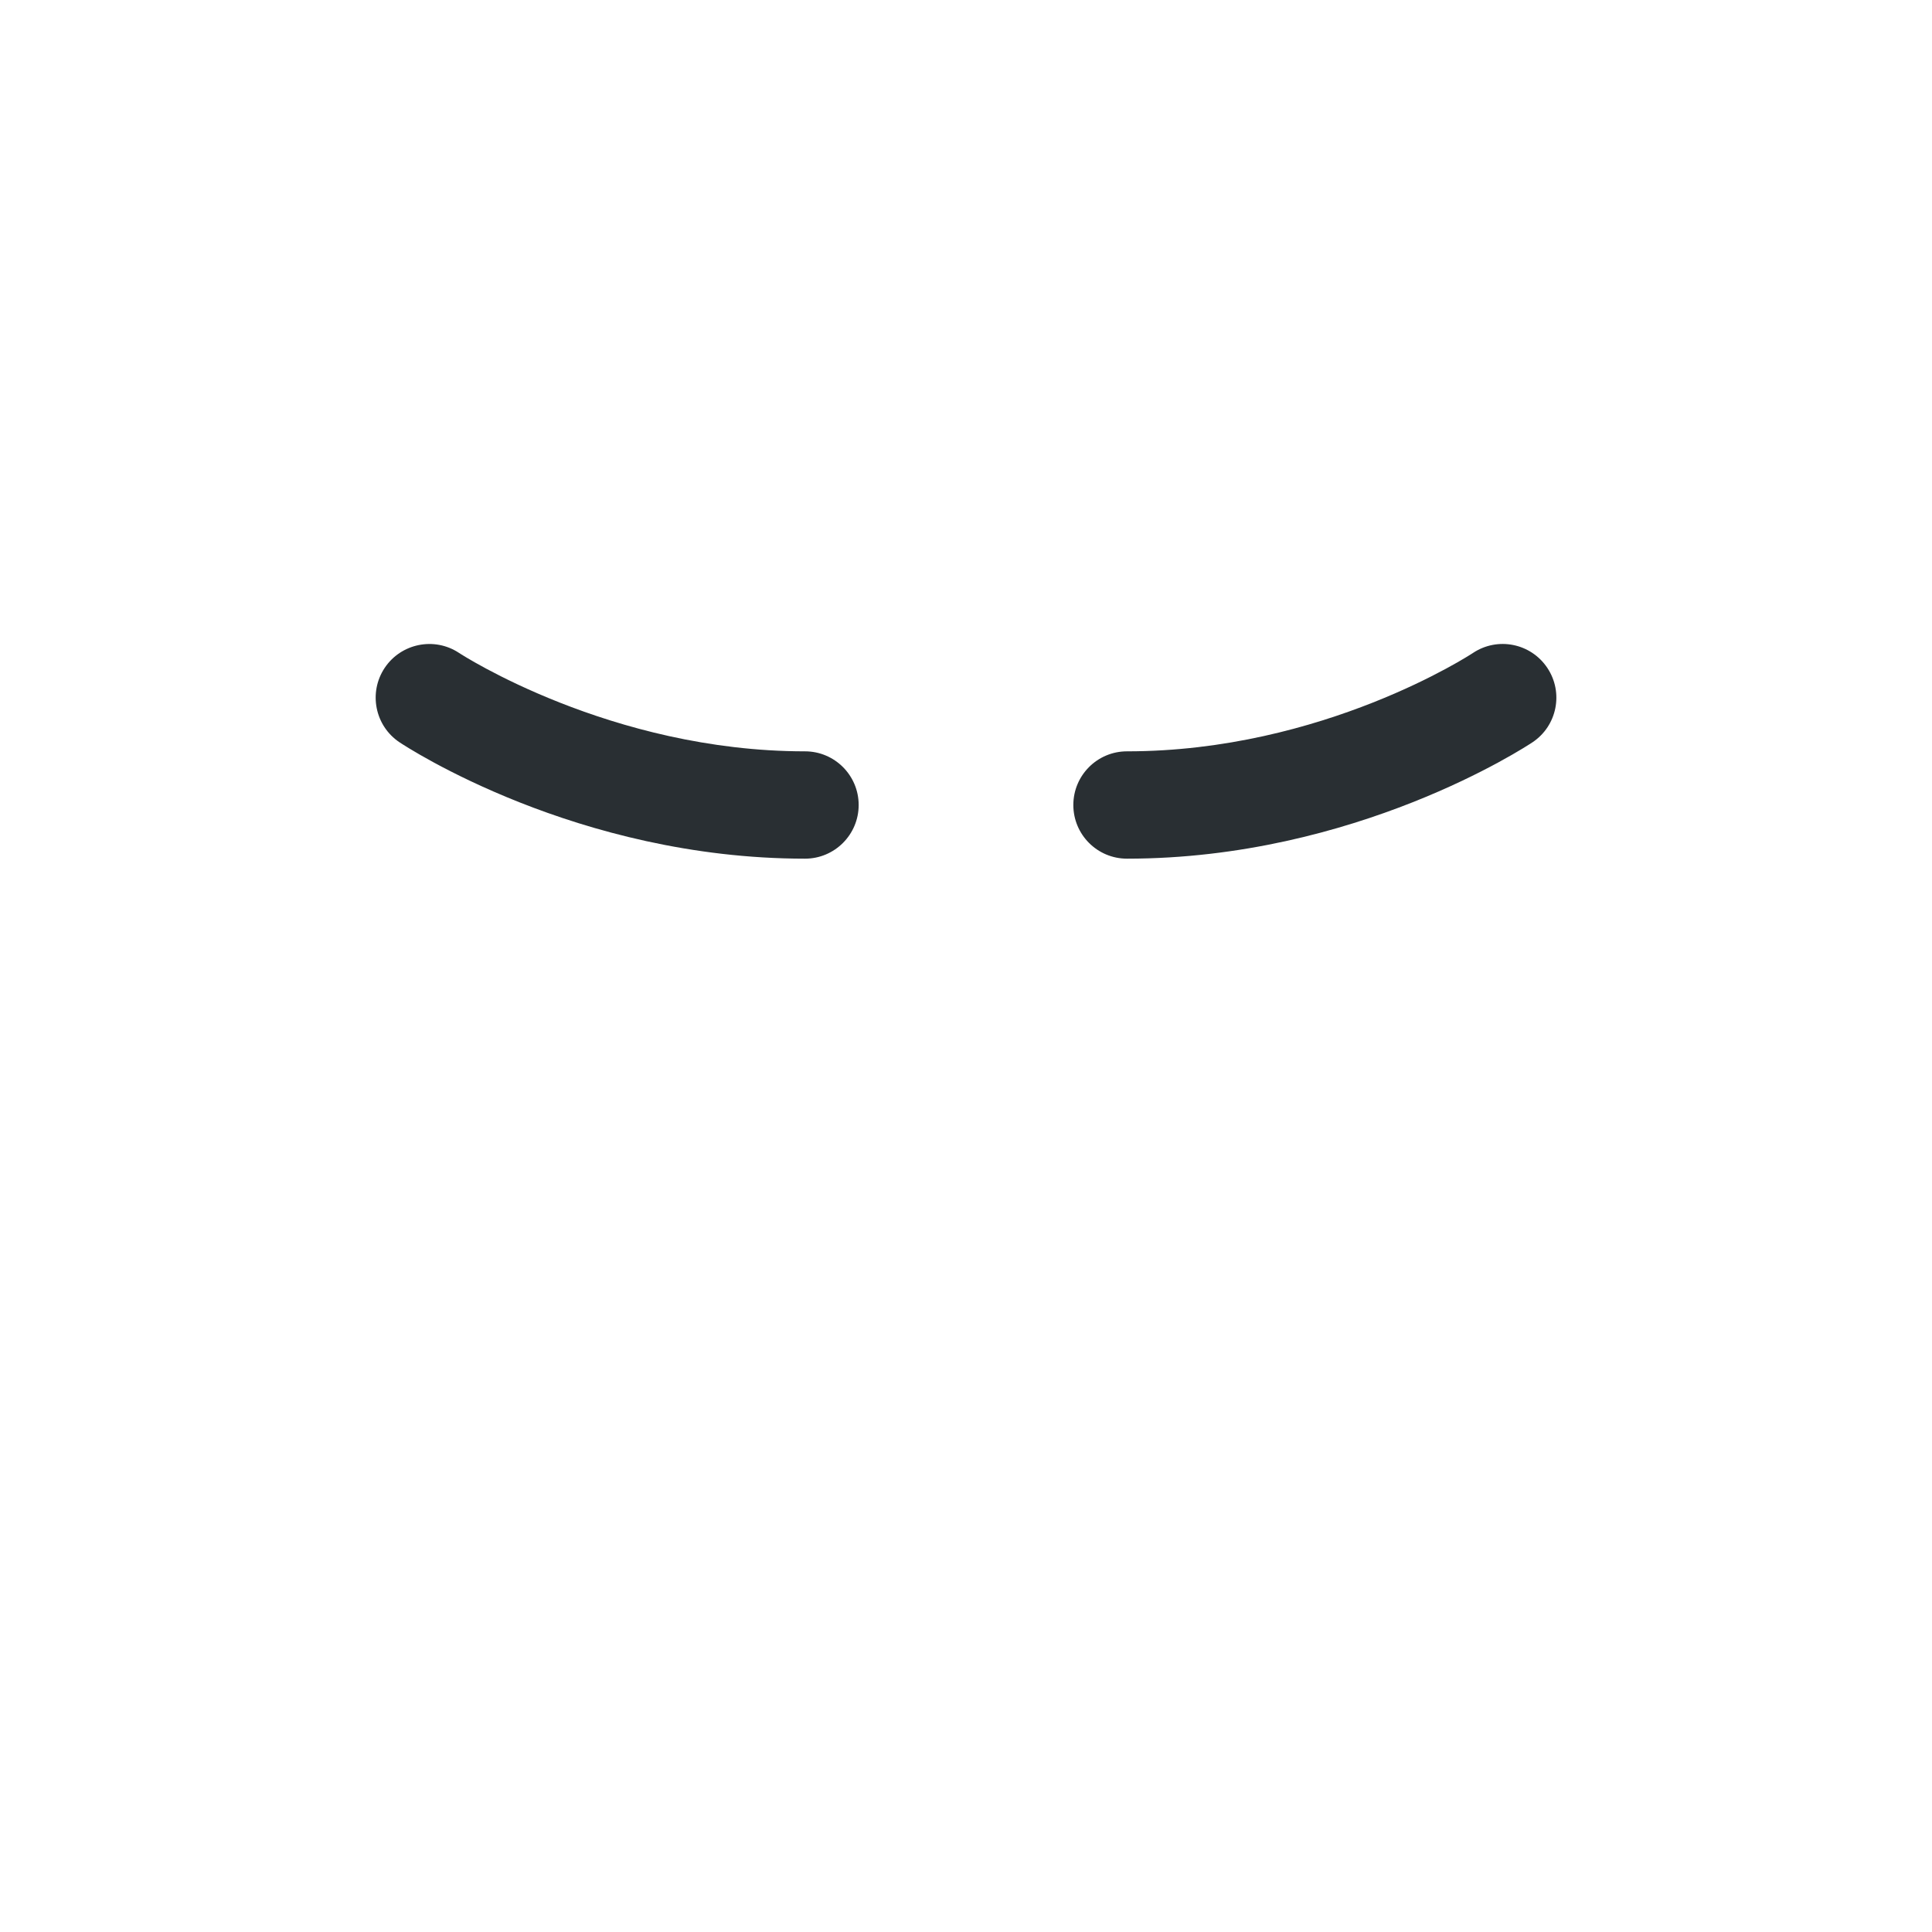 <svg xmlns="http://www.w3.org/2000/svg" viewBox="0 0 36 36">
  <path fill="#292F33" d="M15 16c-4.254 0-7.422-2.08-7.555-2.168-.459-.306-.583-.927-.277-1.387.306-.458.926-.583 1.385-.279C8.581 12.185 11.372 14 15 14c.552 0 1 .448 1 1s-.448 1-1 1zm6 0c-.553 0-1-.448-1-1s.447-1 1-1c3.655 0 6.418-1.814 6.445-1.832.46-.307 1.08-.183 1.387.277.307.46.183 1.081-.277 1.387C28.422 13.92 25.254 16 21 16z"/>
</svg>
